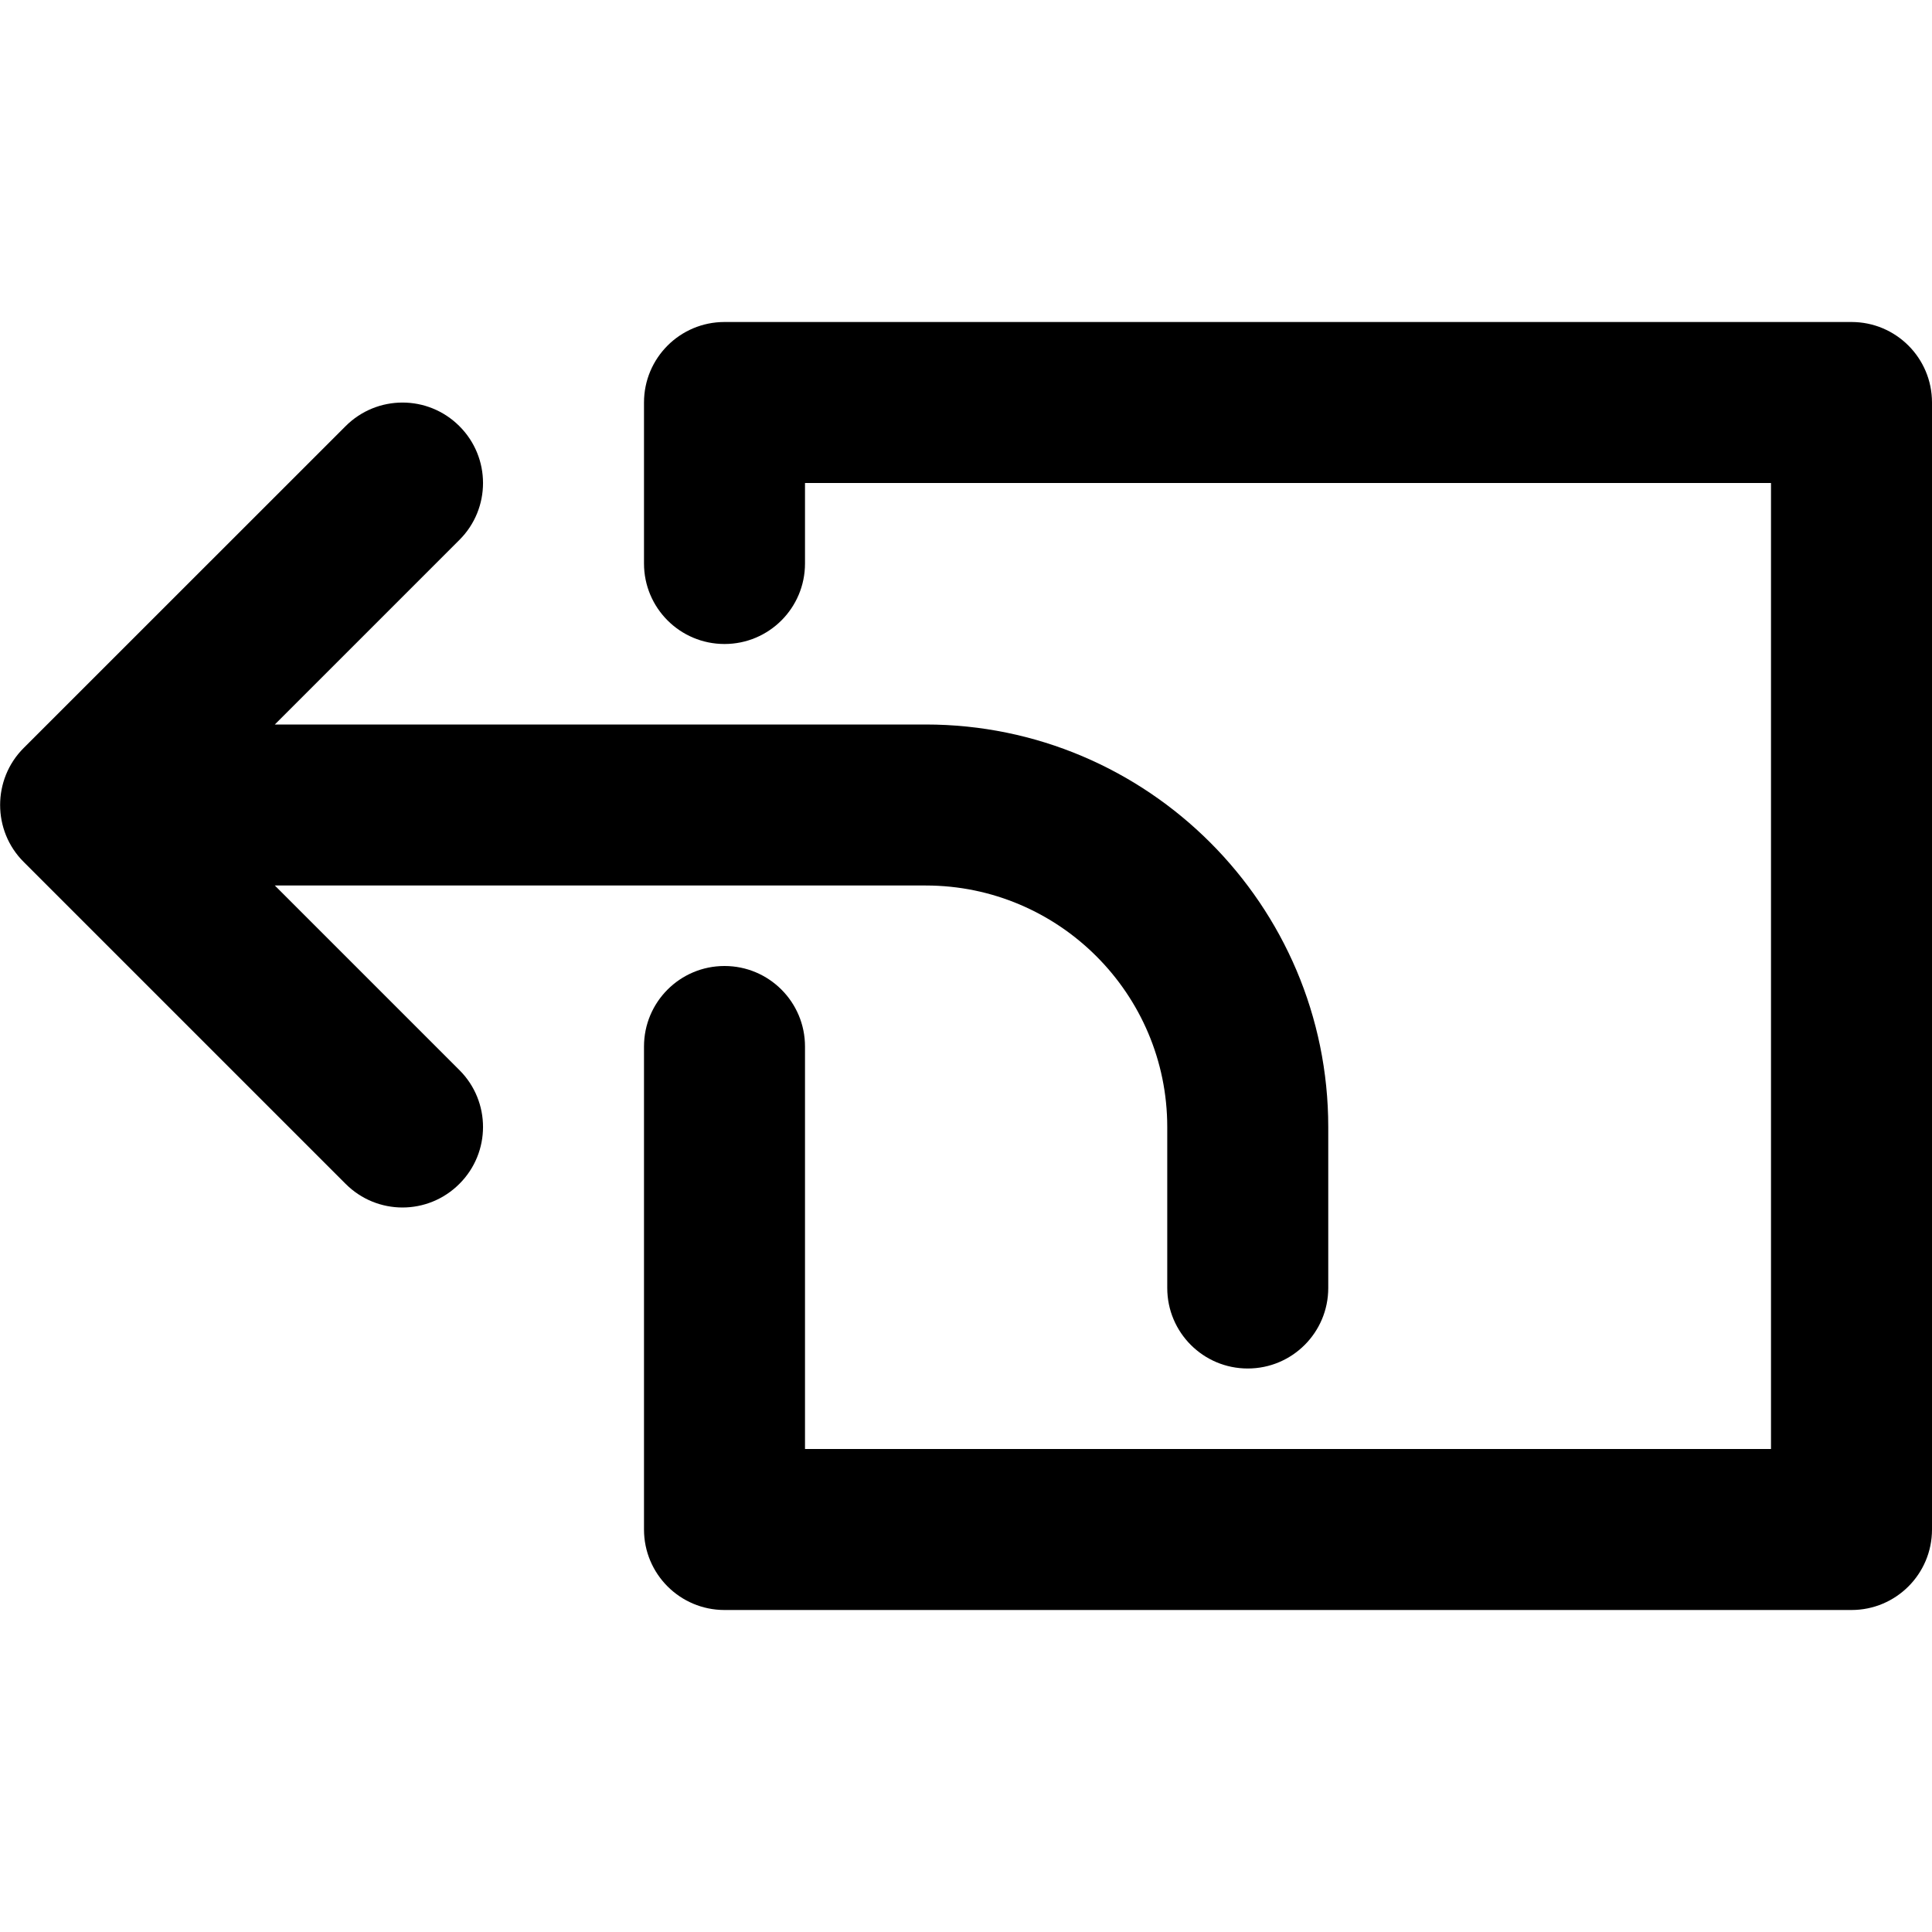 <?xml version="1.0" encoding="utf-8"?>
<!-- Generator: Adobe Illustrator 19.2.1, SVG Export Plug-In . SVG Version: 6.00 Build 0)  -->
<svg version="1.1" xmlns="http://www.w3.org/2000/svg" xmlns:xlink="http://www.w3.org/1999/xlink" x="0px" y="0px" width="24px"
	 height="24px" viewBox="0 0 24 24" enable-background="new 0 0 24 24" xml:space="preserve">
<g id="Filled_Icons_1_">
	<g id="Filled_Icons">
		<g>
			<path d="M3.414,11H11.5c1.654,0,3,1.346,3,3v2c0,0.552,0.447,1,1,1s1-0.448,1-1v-2c0-2.757-2.243-5-5-5H3.414l2.293-2.293
				c0.391-0.39,0.391-1.023,0-1.413c-0.391-0.391-1.023-0.391-1.414,0L0.294,9.292c-0.39,0.389-0.39,1.027,0,1.415l3.999,3.999
				c0.391,0.392,1.023,0.392,1.414,0c0.391-0.39,0.391-1.023,0-1.413L3.414,11z"/>
			<path d="M23,4H9C8.447,4,8,4.448,8,5v2c0,0.552,0.447,1,1,1s1-0.448,1-1V6h12v12H10v-5c0-0.552-0.447-1-1-1s-1,0.448-1,1v6
				c0,0.552,0.447,1,1,1h14c0.553,0,1-0.448,1-1V5C24,4.448,23.553,4,23,4z"/>
		</g>
	</g>
	<g id="New_icons">
	</g>
</g>
<g id="Invisible_Shape">
	<rect fill="none" width="24" height="24"/>
</g>
</svg>
